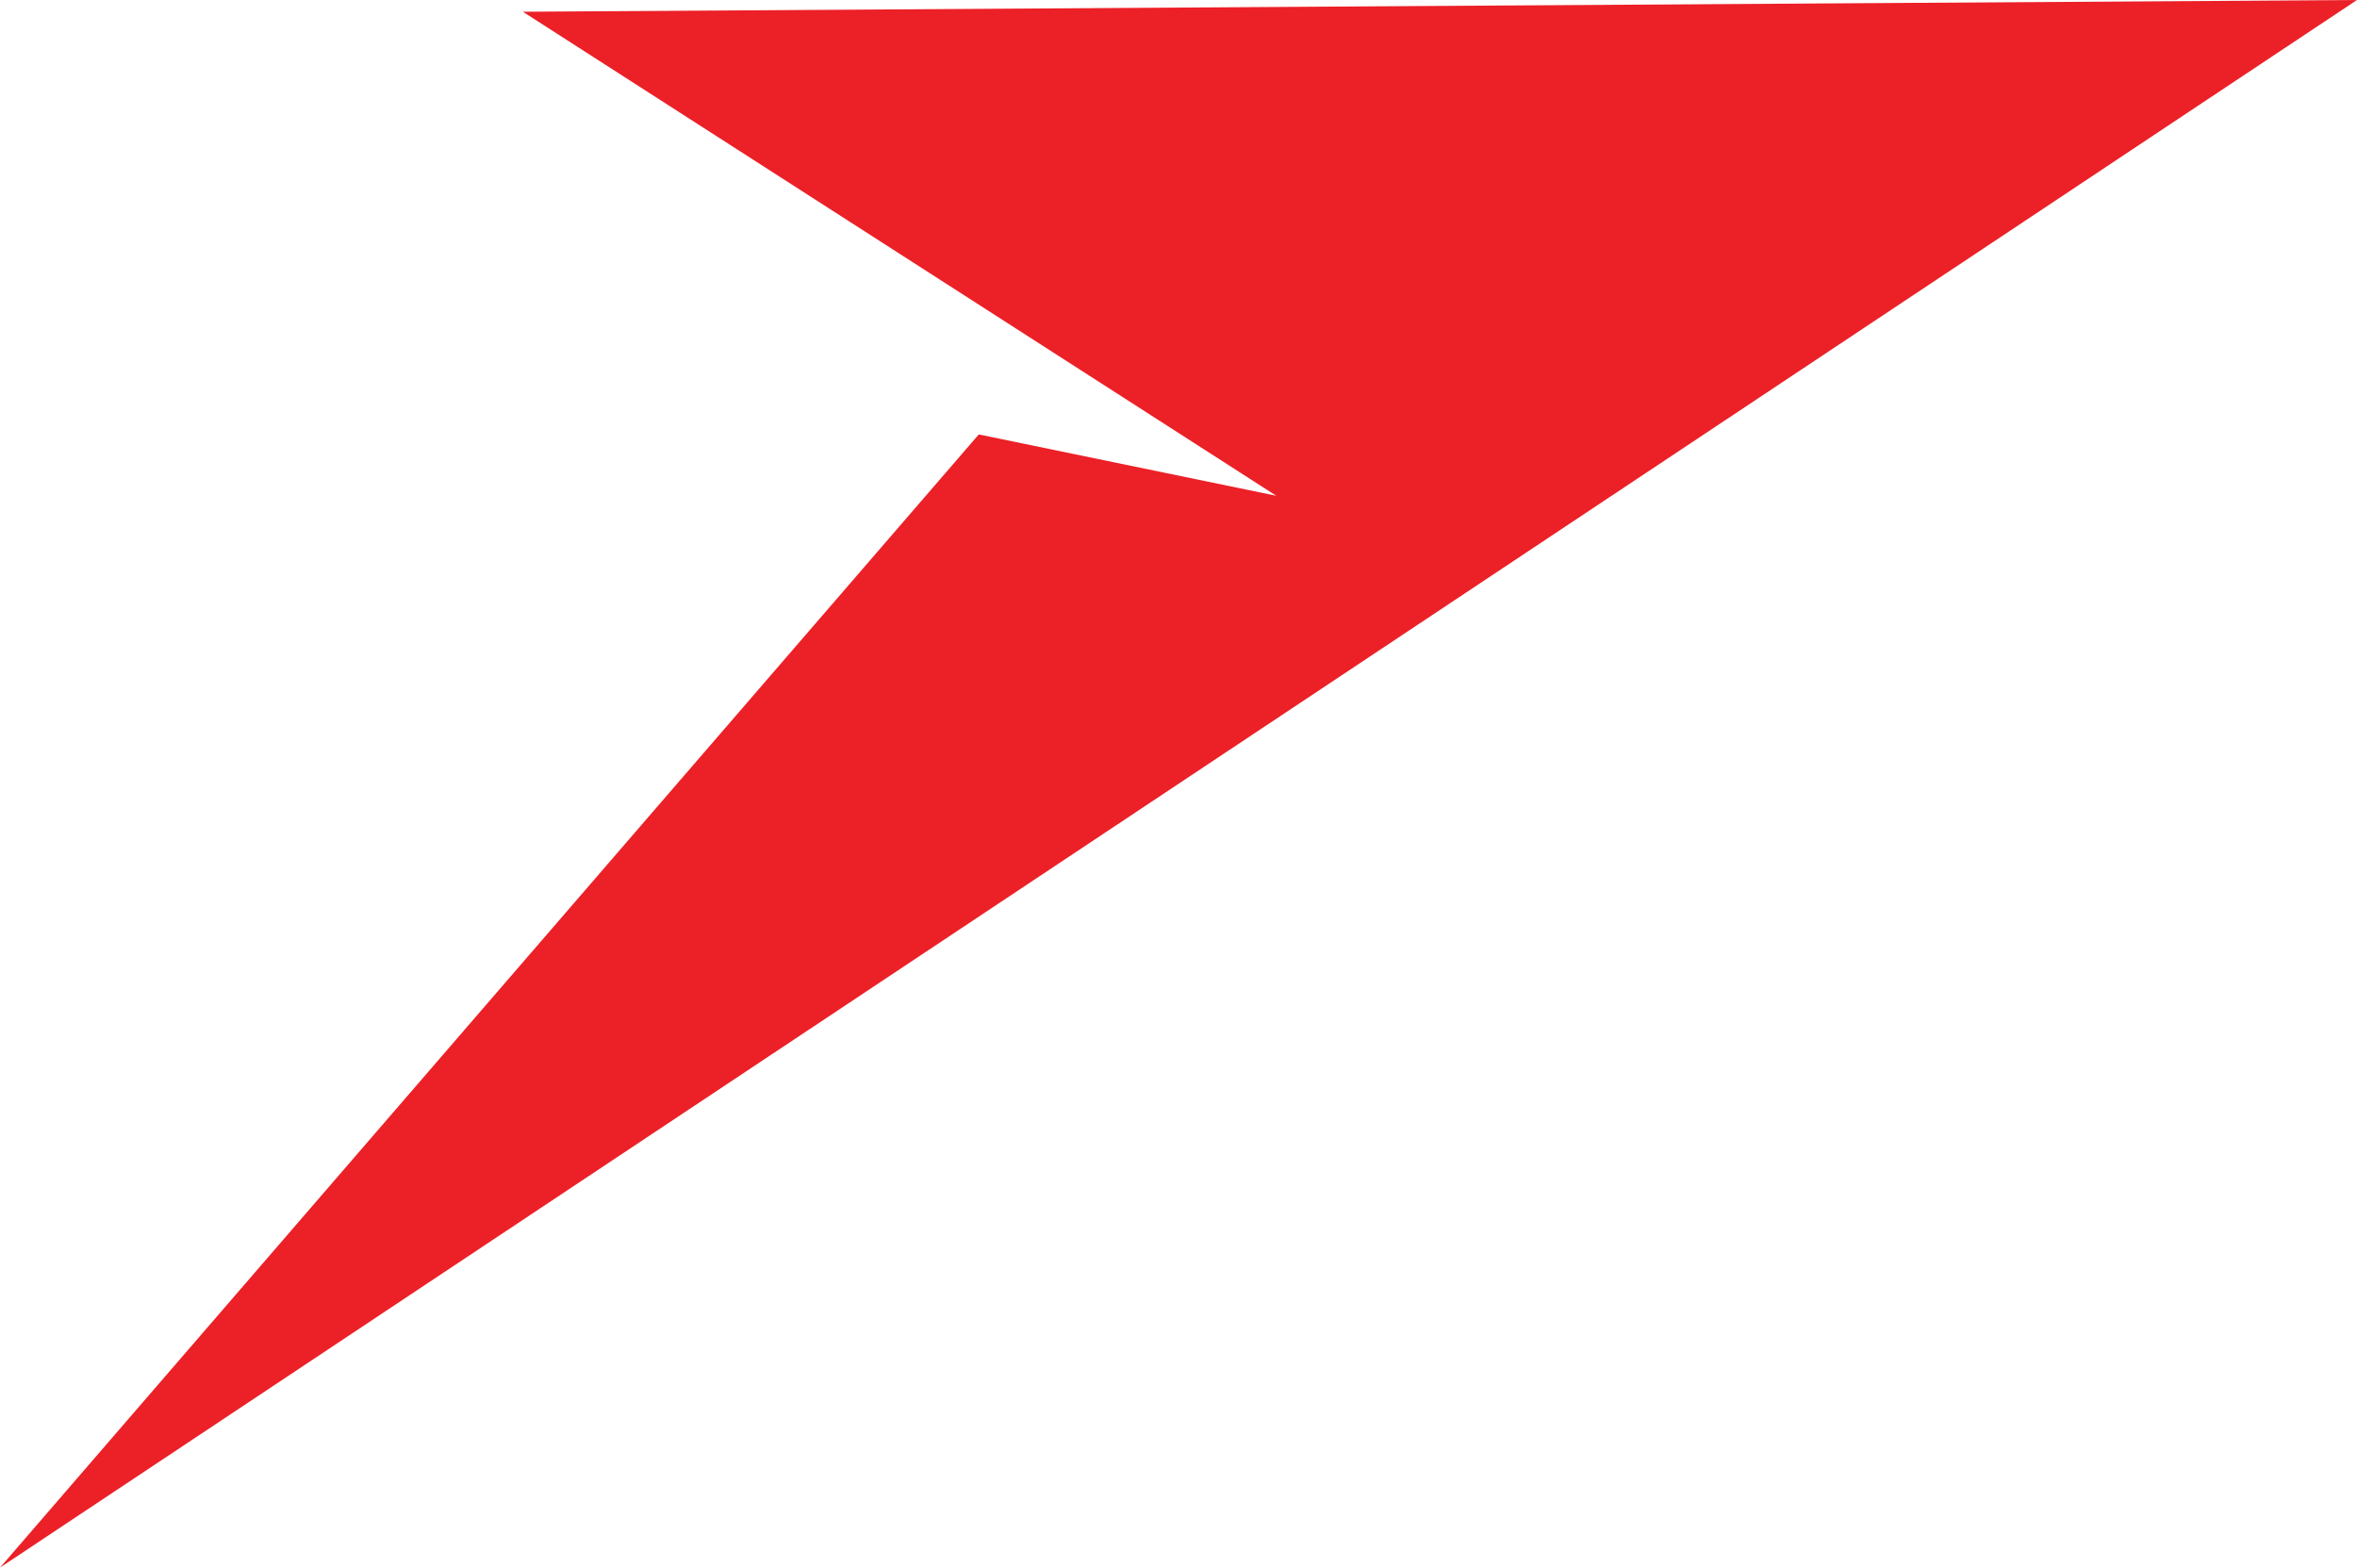 <?xml version="1.0" encoding="UTF-8"?>
<!DOCTYPE svg PUBLIC "-//W3C//DTD SVG 1.1//EN" "http://www.w3.org/Graphics/SVG/1.1/DTD/svg11.dtd">
<!-- Creator: CorelDRAW 2021 (64-Bit) -->
<svg xmlns="http://www.w3.org/2000/svg" xml:space="preserve"  version="1.1" style="shape-rendering:geometricPrecision; text-rendering:geometricPrecision; image-rendering:optimizeQuality; fill-rule:evenodd; clip-rule:evenodd"
viewBox="0 0 1226.45 815.63"
 xmlns:xlink="http://www.w3.org/1999/xlink"
 xmlns:xodm="http://www.corel.com/coreldraw/odm/2003">
 <defs>
  <style type="text/css">
   <![CDATA[
    .fil0 {fill:#EC2027;fill-rule:nonzero}
   ]]>
  </style>
 </defs>
 <g id="Layer_x0020_1">
  <polygon id="_2" class="fil0" points="272.07,6.11 937.51,1.86 1226.45,0 1120.05,70.75 1046.09,119.96 -0,815.63 509.3,226.04 664.1,257.95 " data-name="2"/>
 </g>
</svg>
